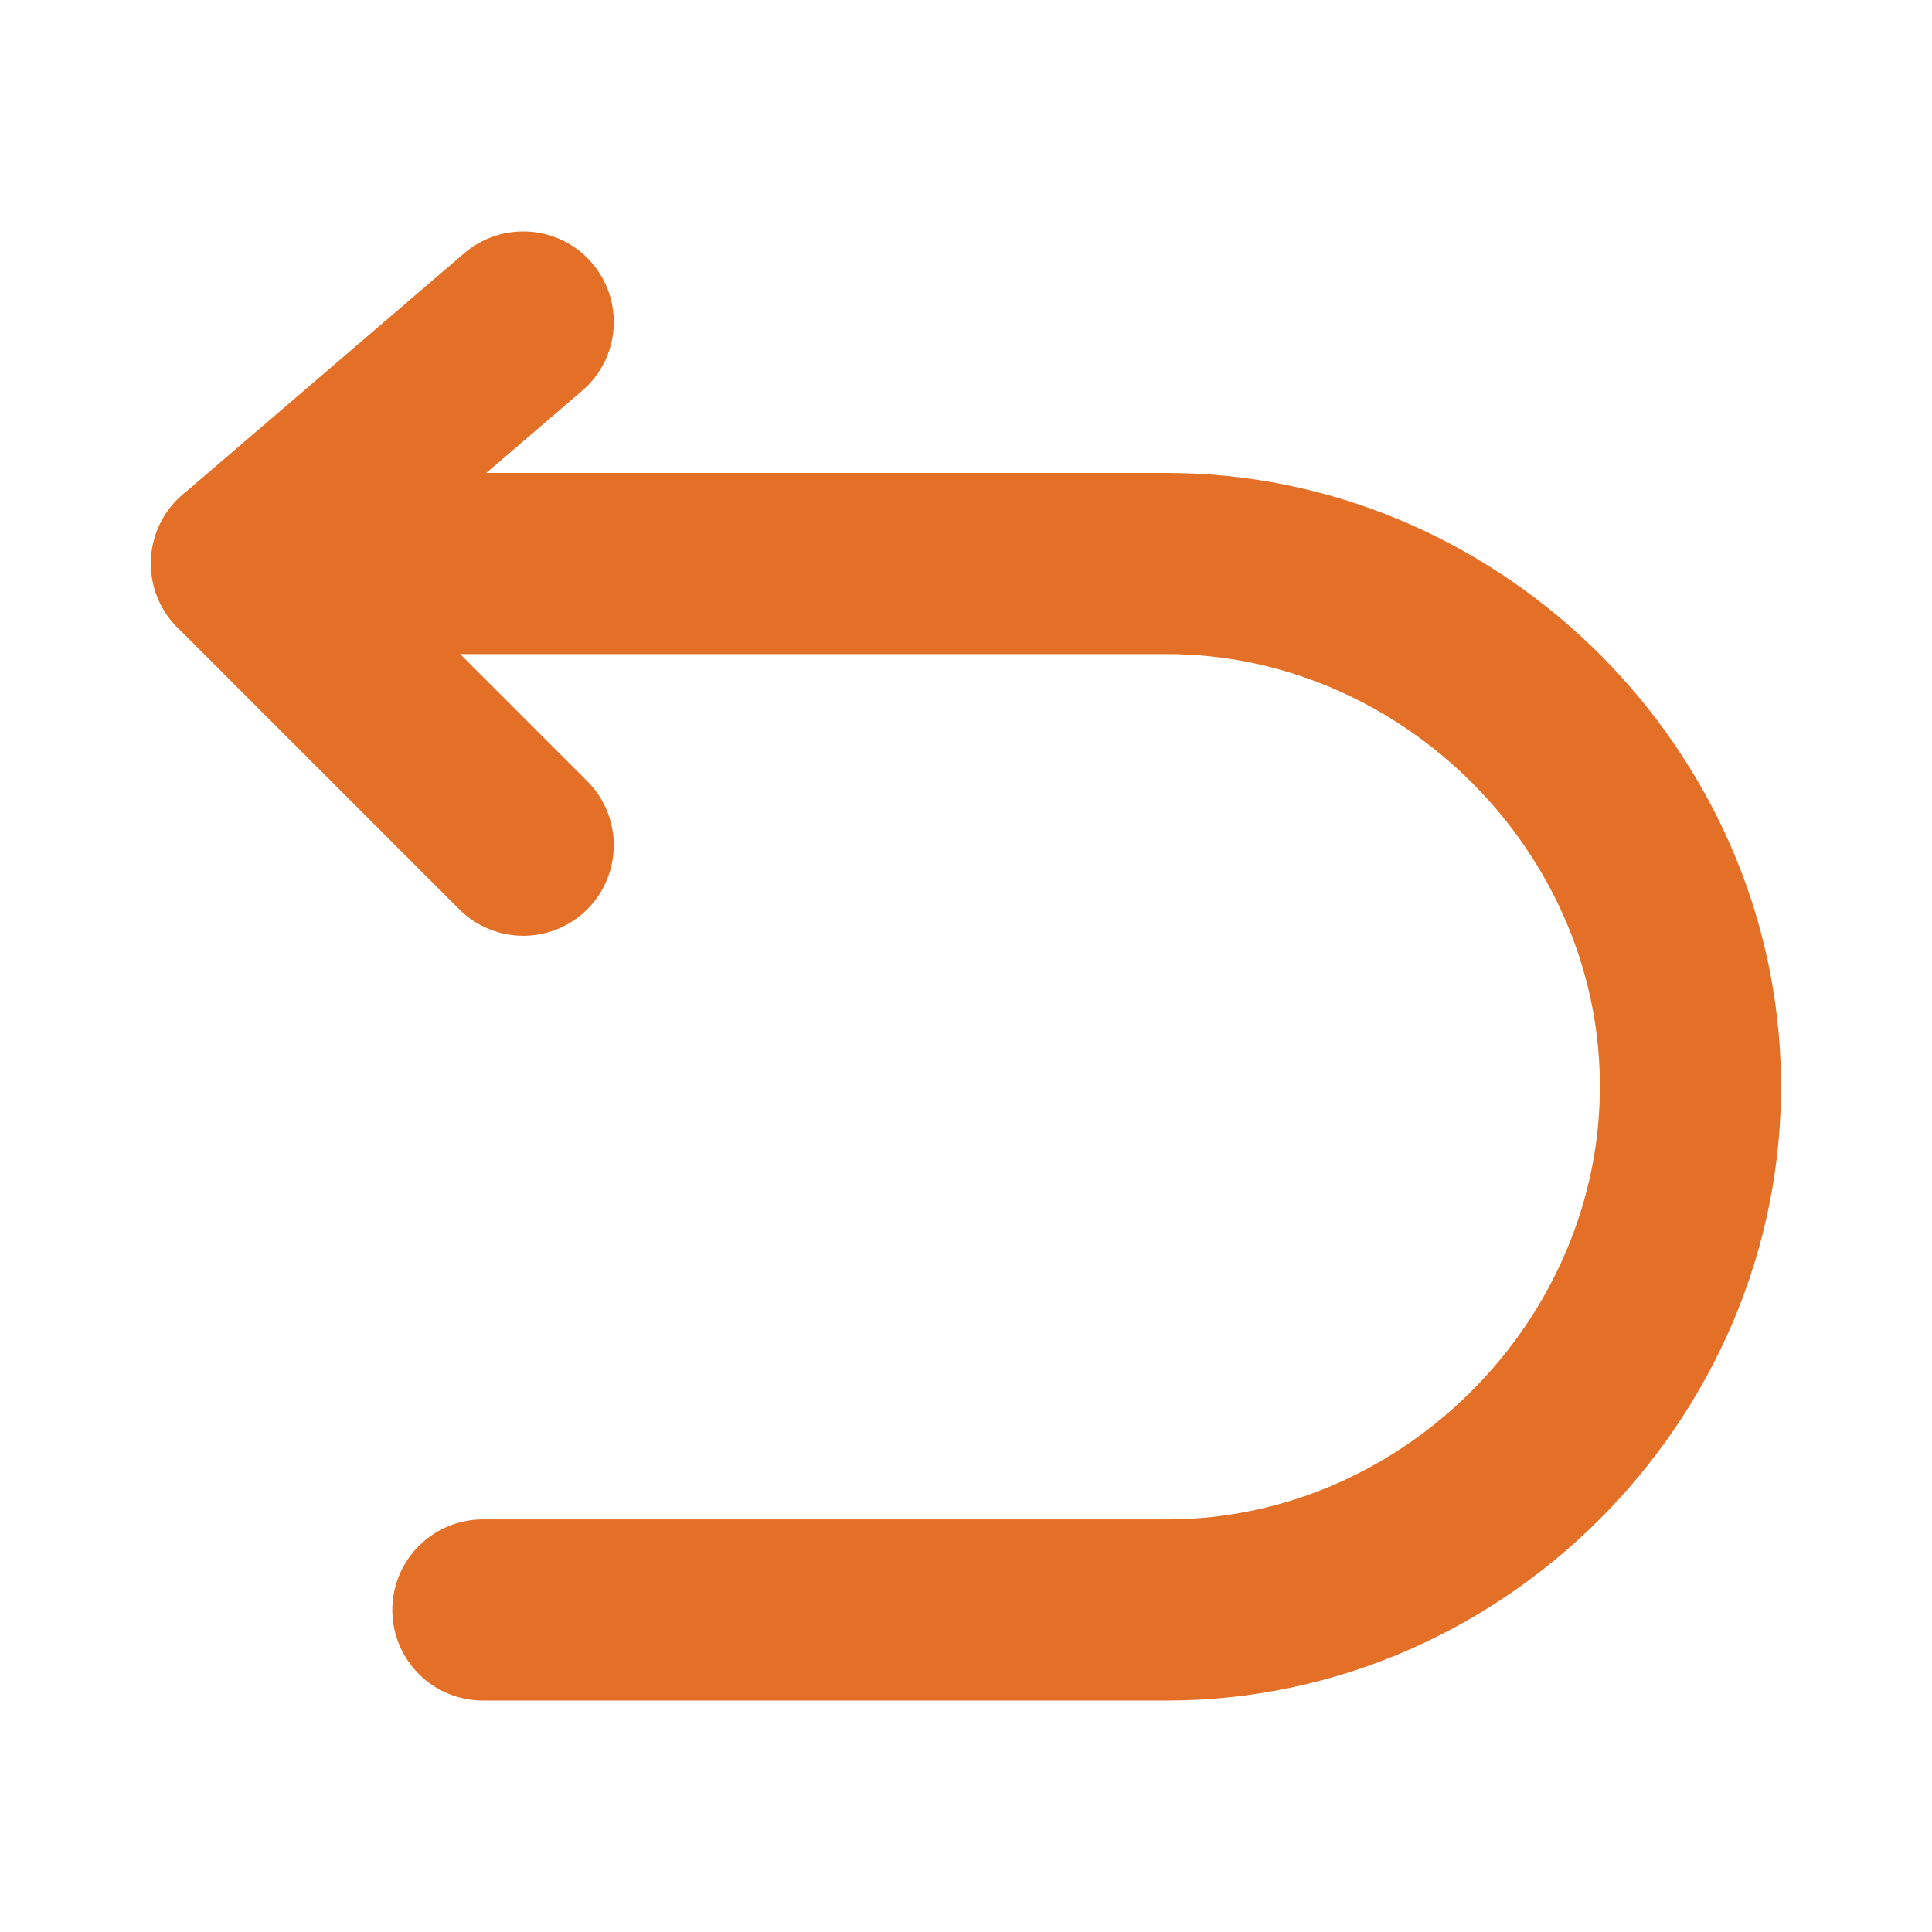 <svg width="16" height="16" viewBox="0 0 16 16" fill="none" xmlns="http://www.w3.org/2000/svg">
<g clip-path="url(#clip0_1129_39777)">
<path d="M4.903 2.179C5.172 2.493 5.136 2.967 4.821 3.236L3.103 4.709L4.864 6.47C5.156 6.763 5.156 7.237 4.864 7.53C4.571 7.823 4.096 7.823 3.803 7.53L1.47 5.197C1.322 5.049 1.243 4.847 1.251 4.638C1.259 4.429 1.353 4.233 1.512 4.097L3.845 2.097C4.16 1.828 4.633 1.864 4.903 2.179Z" fill="#E46F26"/>
<path d="M1.25 4.667C1.25 4.252 1.586 3.917 2 3.917H9.665C12.362 3.917 14.641 6.108 14.746 8.804C14.857 11.654 12.514 14.083 9.665 14.083H3.999C3.585 14.083 3.249 13.748 3.249 13.333C3.249 12.919 3.585 12.583 3.999 12.583H9.665C11.664 12.583 13.325 10.859 13.247 8.863C13.174 6.972 11.556 5.417 9.665 5.417H2C1.586 5.417 1.25 5.081 1.25 4.667Z" fill="#E46F26"/>
</g>
<defs>
<clipPath id="clip0_1129_39777">
<rect width="16" height="16" fill="white"/>
</clipPath>
</defs>
</svg>
